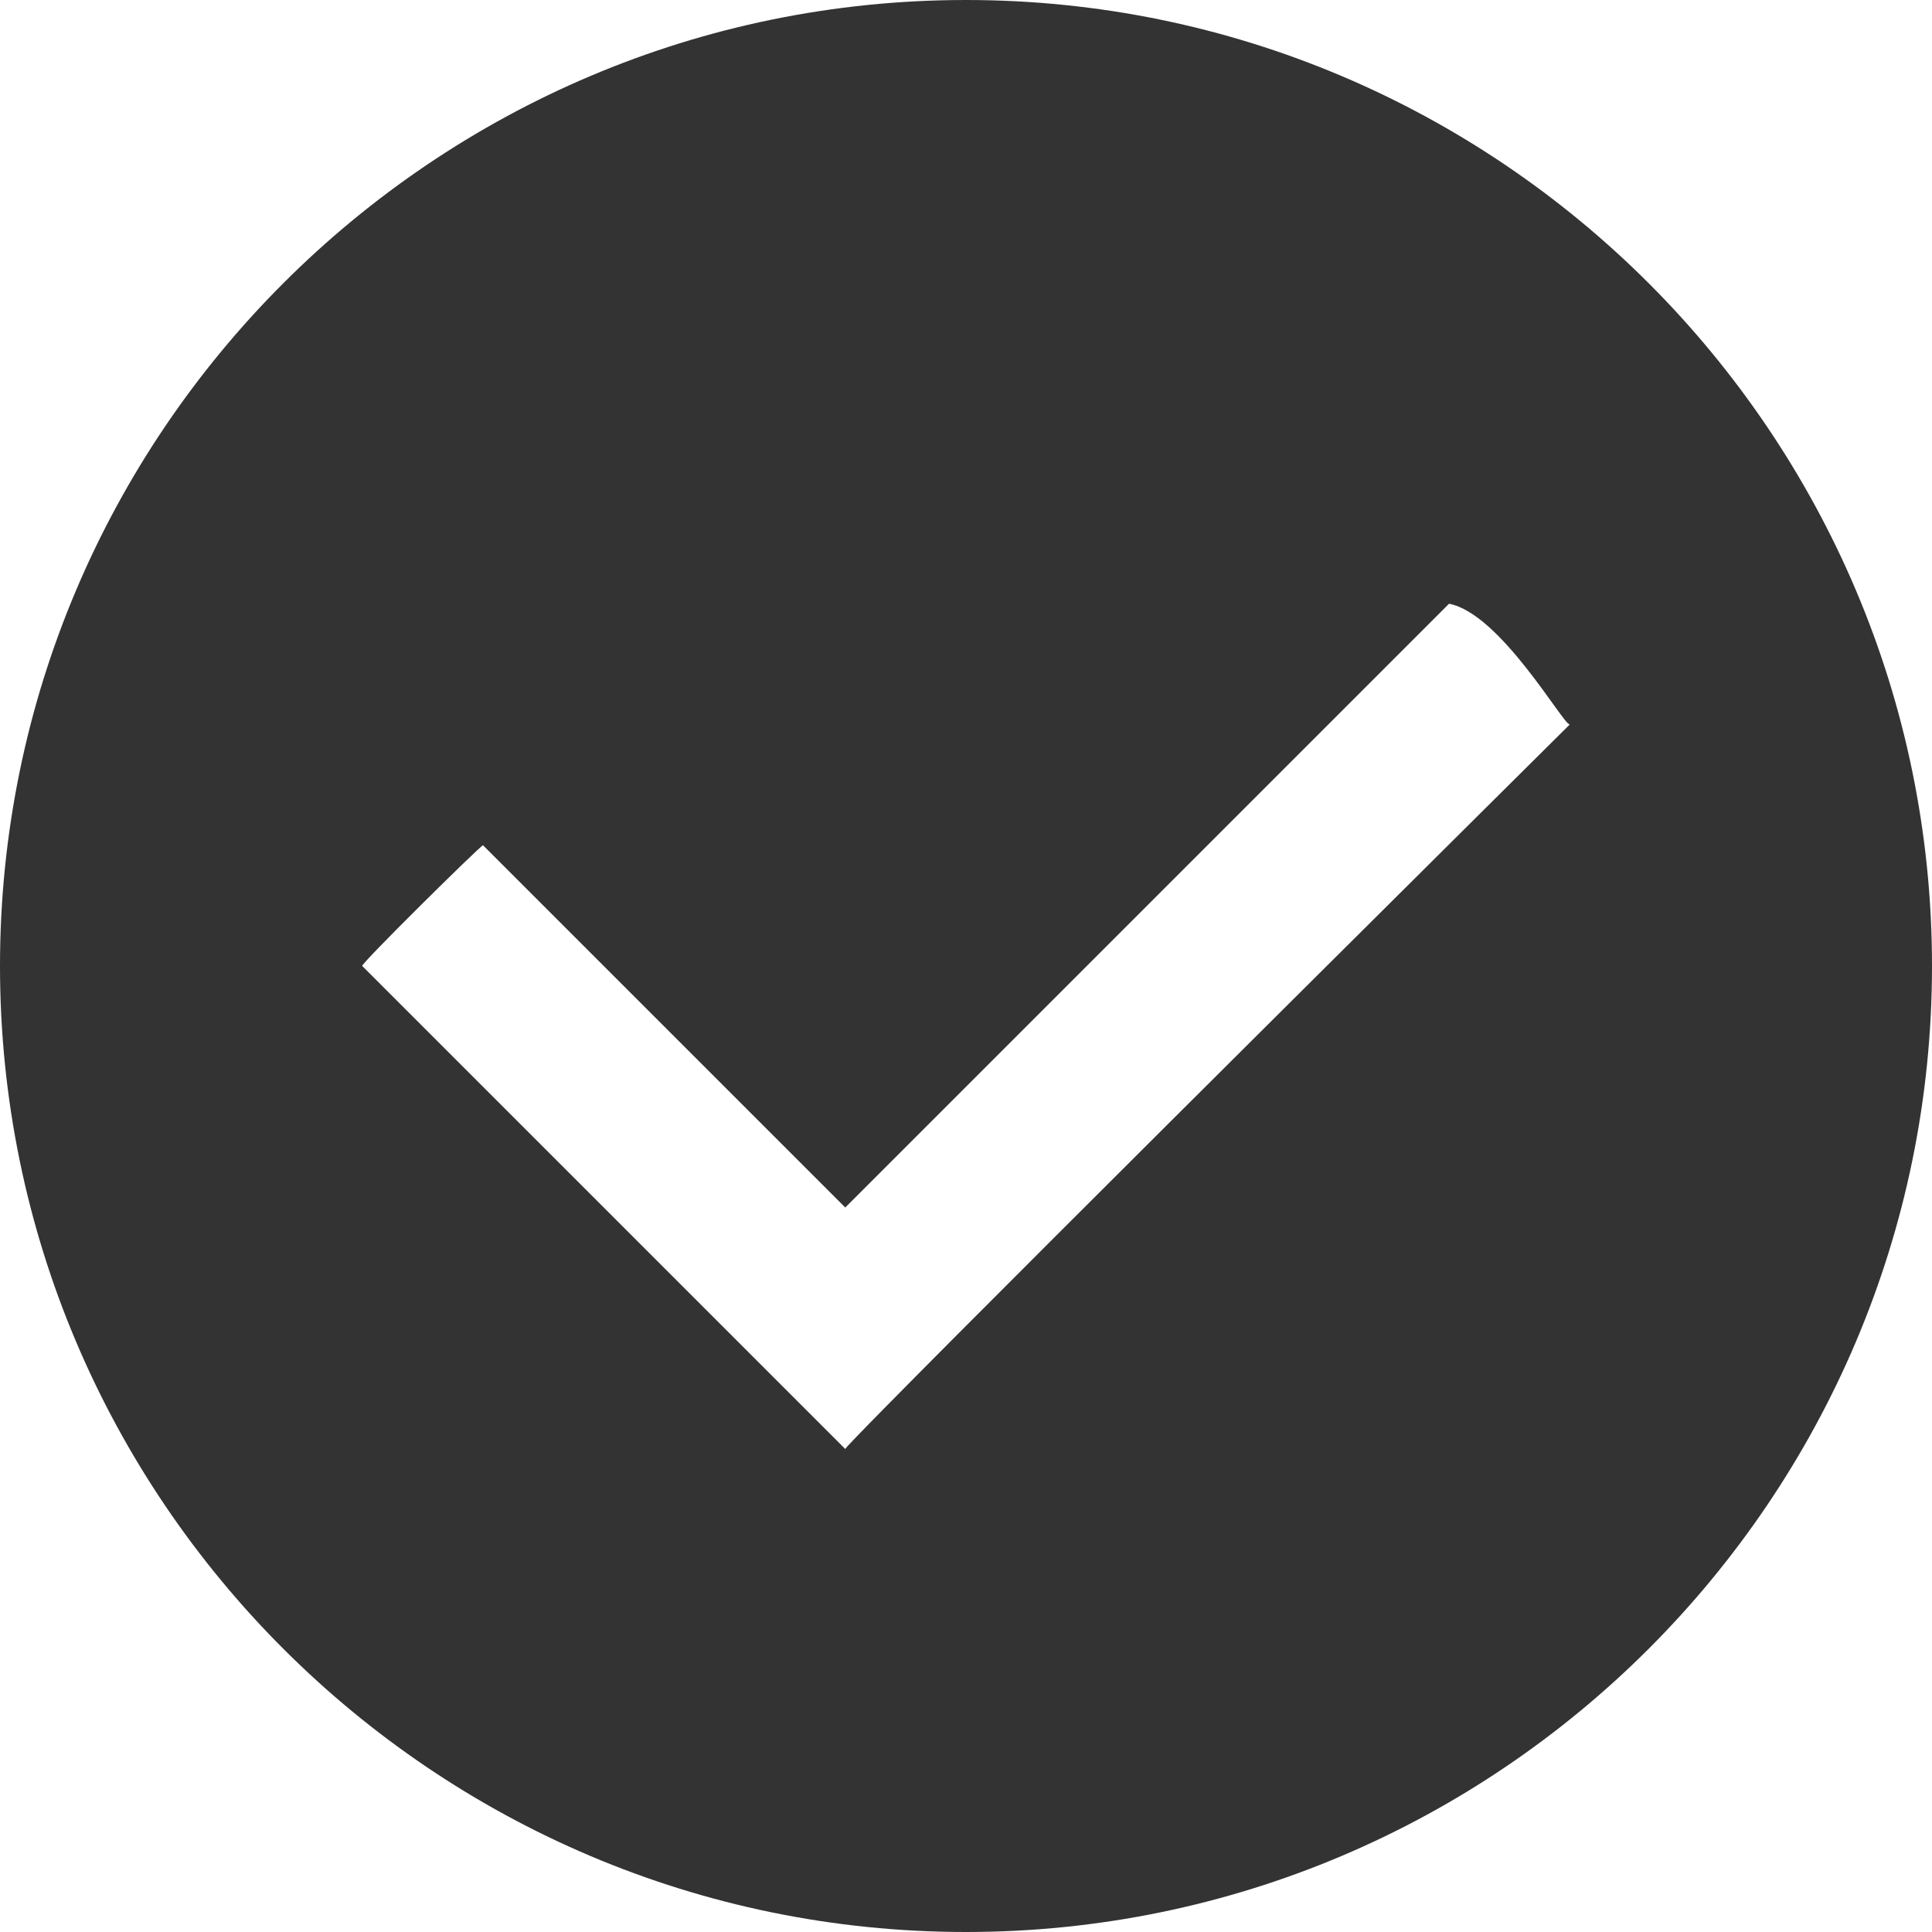 <?xml version="1.0" encoding="utf-8"?>
<!-- Generator: Adobe Illustrator 18.1.0, SVG Export Plug-In . SVG Version: 6.00 Build 0)  -->
<svg version="1.1" id="图层_1" xmlns="http://www.w3.org/2000/svg" xmlns:xlink="http://www.w3.org/1999/xlink" x="0px" y="0px"
	 viewBox="0 0 1024 1024" enable-background="new 0 0 1024 1024" xml:space="preserve">
<path fill="#333333" d="M512,0C229.7,0,0,229.7,0,512c0,282.3,229.7,512,512,512s512-229.7,512-512C1024,229.7,794.3,0,512,0z
	 M832,384c0,0-283.9,281.7-363.5,362.6c-13,13.2-20.5,21-20.5,21.4L192,512c-2,0,62.8-64,64-64l192,192l320-320
	C795.2,325.1,828.4,384,832,384z"/>
</svg>
